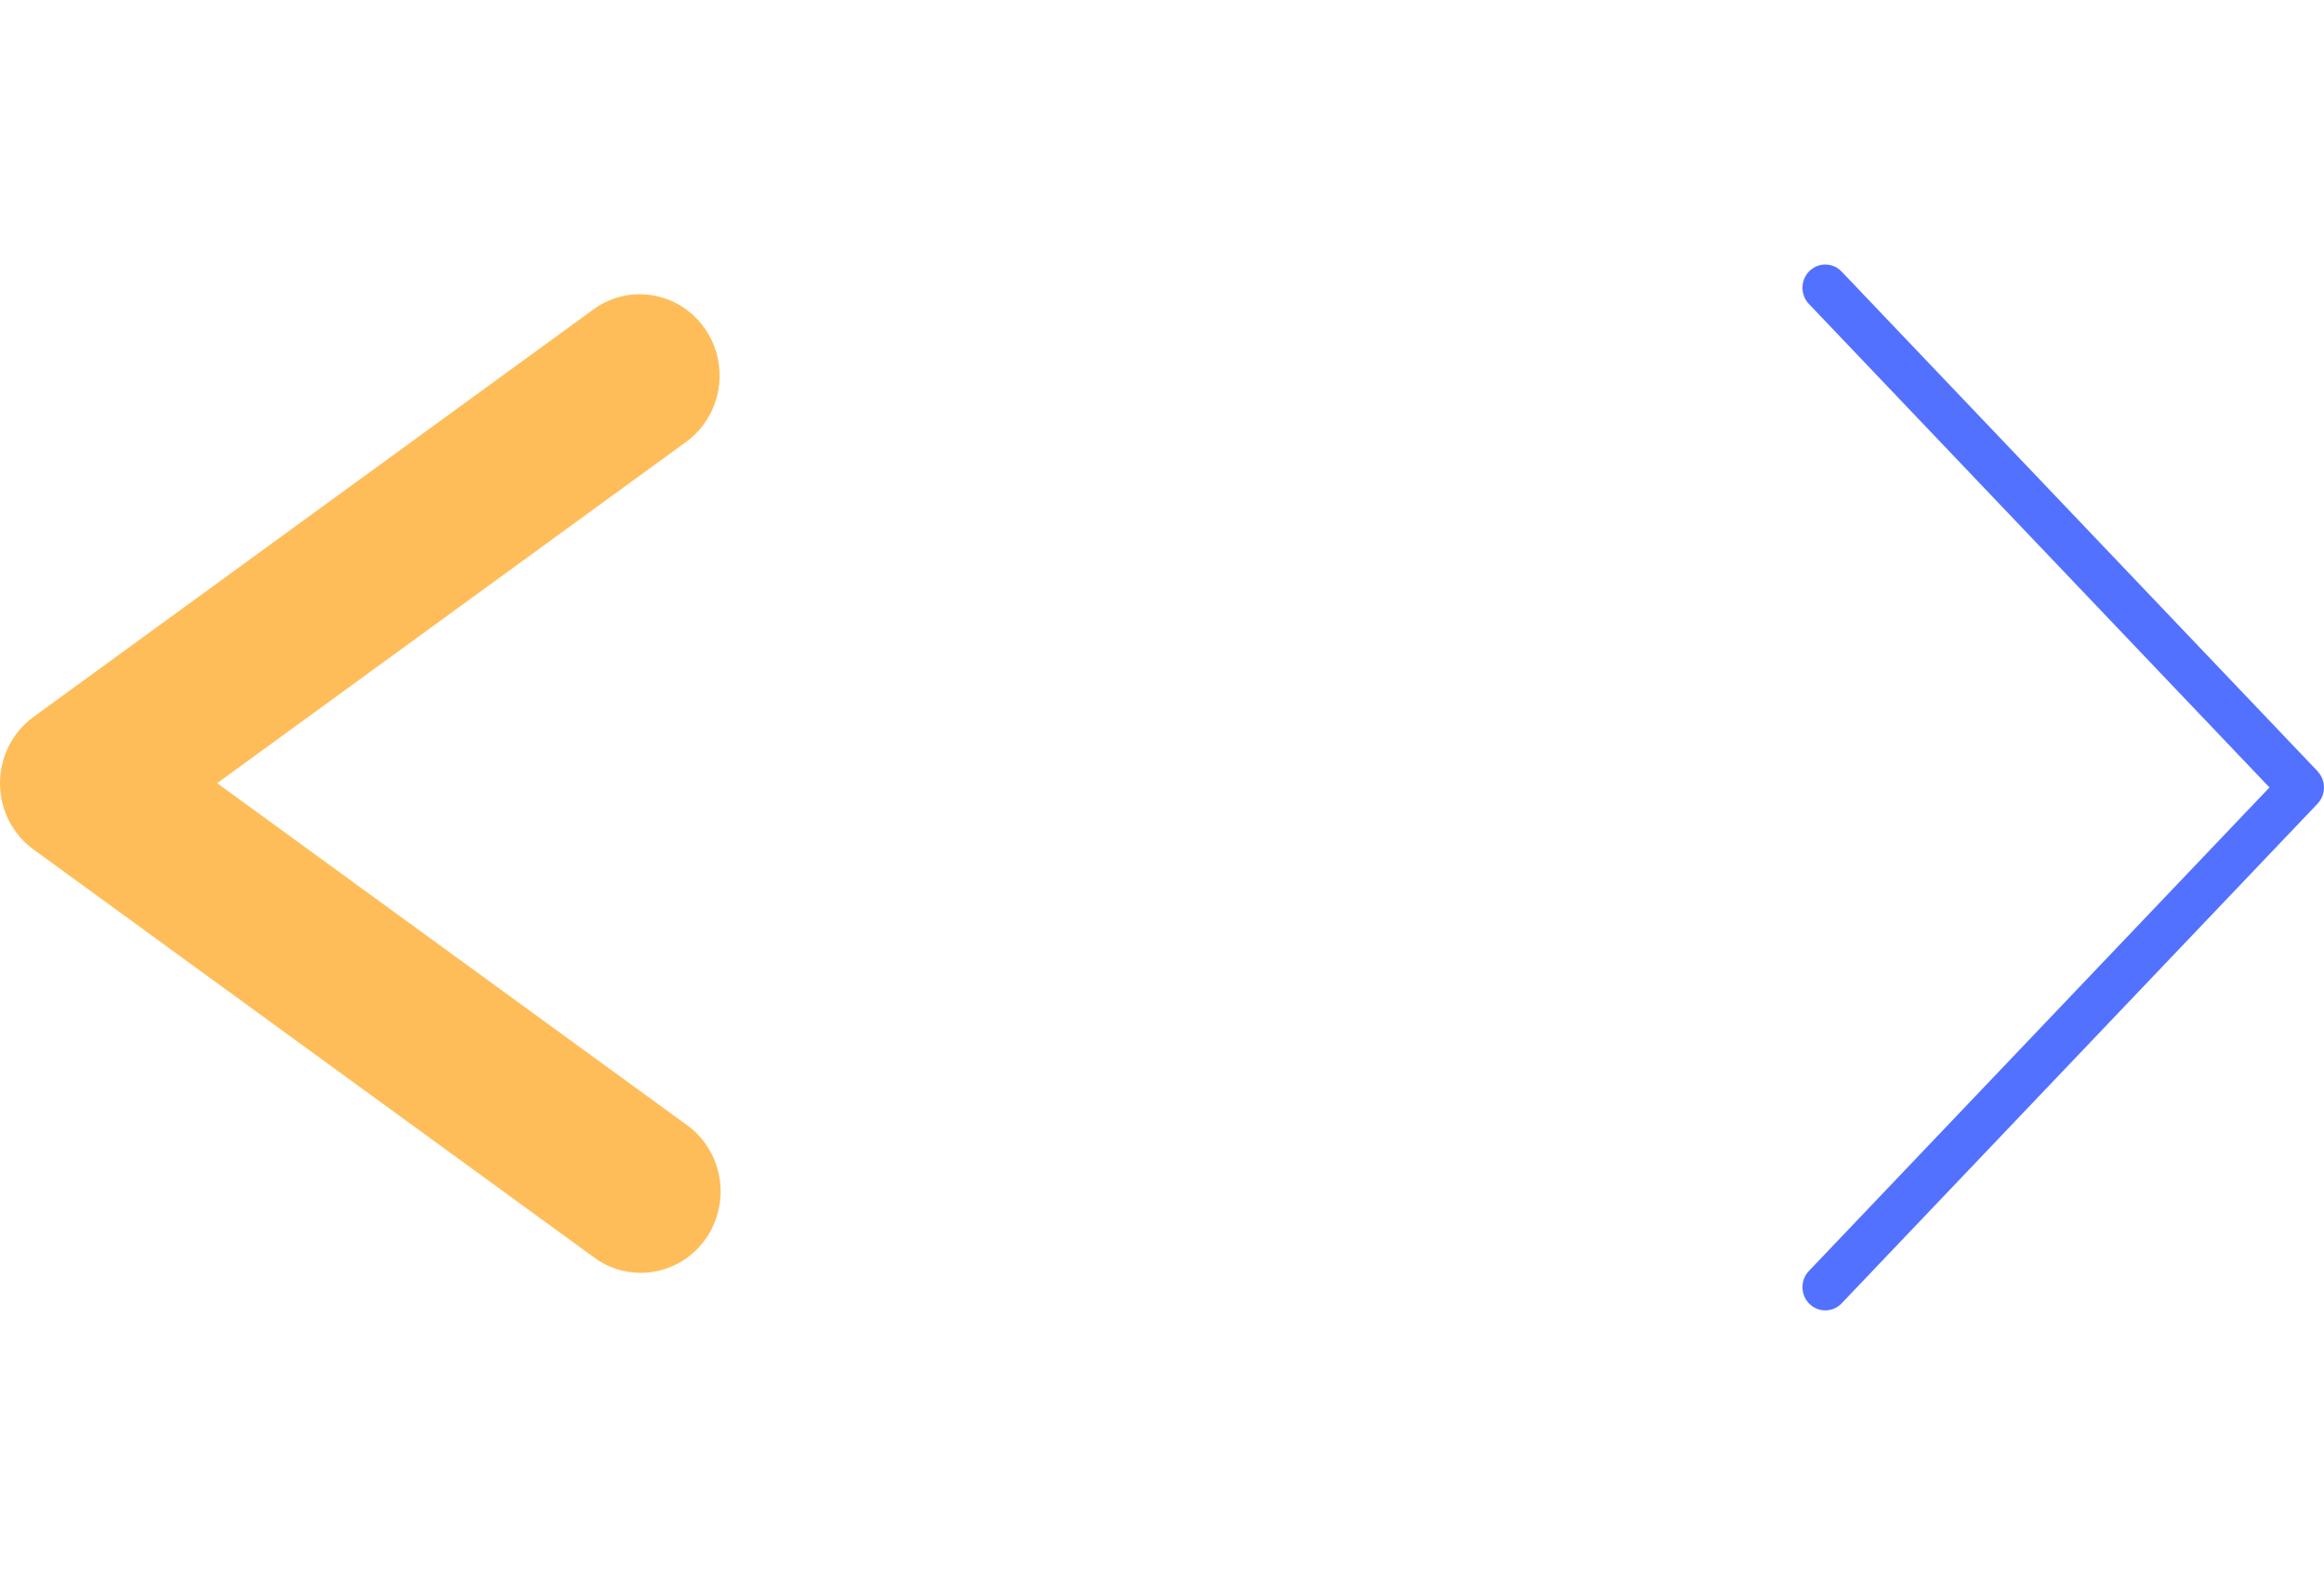 <svg viewBox="0 0 479 326" fill="none" xmlns="http://www.w3.org/2000/svg" aria-labelledby='pofo-logo' id='svg' role='presentation'>
    <title id='pofo-logo' lang='en'>
        Pofo Logo Animation
    </title>
    <g id="pofo-logo">
        <g id="right-jaw">
            <path id="right-jaw-path" d="M467.763 162.328L372.839 62.659C371.03 60.761 371.072 57.728 372.935 55.885C374.798 54.036 377.768 54.079 379.576 55.984L477.682 158.987C477.778 159.092 477.851 159.209 477.936 159.32C478.038 159.443 478.141 159.56 478.232 159.696C478.317 159.832 478.383 159.98 478.456 160.121C478.528 160.257 478.601 160.386 478.655 160.528C478.716 160.676 478.758 160.83 478.8 160.99C478.843 161.132 478.891 161.268 478.915 161.416C478.946 161.57 478.952 161.724 478.97 161.878C478.982 162.026 479 162.18 479 162.328C479 162.482 478.982 162.63 478.97 162.778C478.952 162.932 478.946 163.092 478.915 163.246C478.891 163.388 478.843 163.53 478.8 163.671C478.752 163.826 478.716 163.98 478.655 164.134C478.601 164.269 478.522 164.399 478.456 164.534C478.383 164.676 478.317 164.824 478.232 164.96C478.141 165.095 478.038 165.212 477.936 165.342C477.851 165.447 477.778 165.564 477.682 165.668L379.576 268.678C378.651 269.646 377.429 270.126 376.207 270.126C375.028 270.126 373.849 269.676 372.935 268.777C371.072 266.927 371.03 263.895 372.839 261.997L467.763 162.328Z" fill="#5271FF"/>
        </g>
        <g id="middle-squiggly">
            <path id="middle-squiggly-path" d="M276.705 36.107C275.991 35.515 275.737 35.312 275.459 33.672C274.152 28.495 273.009 20.772 275.513 13.727C277.66 6.609 284.277 -0.424 300.594 0.02C301.187 0.032 303.77 0.501 304.798 1.111C315.582 10.165 325.676 20.575 334.107 33.752C338.304 40.304 341.975 47.756 344.521 56.076C347.031 64.366 348.416 73.593 347.727 82.937C346.898 95.553 342.296 107.547 336.242 116.996C330.163 126.506 322.948 134.21 315.485 140.787C311.735 143.967 307.919 146.987 304.06 149.804C300.159 152.386 296.294 155.289 292.327 157.545C288.371 159.807 284.452 162.389 280.448 164.368C276.572 166.377 272.683 168.387 268.818 170.451C257.859 175.776 247.97 182.334 239.636 189.811C239.636 189.811 238.874 190.291 237.719 191.333C236.552 192.362 234.743 193.798 232.596 195.703C228.514 199.623 223.028 205.373 218.383 213.195C213.708 220.979 209.868 230.964 208.325 242.218C206.547 253.405 207.055 265.639 208.483 276.838C211.597 295.76 215.843 308.278 217.409 315.896C219.097 323.495 218.631 326.435 215.619 325.949C209.614 324.642 194.499 308.253 184.496 282.207C184.744 283.63 181.756 276.69 179.004 264.481C176.277 252.382 174.384 234.311 178.158 215.839C181.448 197.25 191.076 179.924 199.725 168.886C201.793 165.964 203.995 163.665 205.876 161.527C207.787 159.406 209.42 157.483 210.908 156.152C213.829 153.372 215.504 151.782 215.504 151.782C226.252 142.999 237.719 135.813 249.44 129.976L259.867 124.546C263.302 122.863 266.302 120.811 269.55 118.98C272.81 117.144 275.562 114.968 278.61 113.002C281.452 110.906 284.156 108.743 286.756 106.573C291.776 102.13 295.95 97.433 298.913 92.847C301.871 88.219 303.31 83.923 303.576 79.701C303.951 73.519 301.925 66.141 296.893 58.308C291.958 50.554 284.797 42.85 276.705 36.107Z" fill="#545454"/>
        </g>
        <g id="left-jaw">
            <path id="left-jaw-path" d="M132.446 60.668C130.596 60.6 128.781 60.847 127.009 61.408C125.237 61.962 123.604 62.807 122.11 63.929L6.883 147.801C6.35 148.189 5.848 148.608 5.365 149.058C4.881 149.502 4.427 149.976 4.004 150.482C3.574 150.987 3.181 151.511 2.812 152.066C2.449 152.614 2.117 153.188 1.82 153.779C1.524 154.371 1.258 154.975 1.028 155.597C0.804 156.22 0.611 156.855 0.46 157.502C0.308 158.149 0.187 158.802 0.115 159.462C0.036 160.121 0 160.787 0 161.447C0 162.112 0.036 162.778 0.115 163.437C0.187 164.097 0.308 164.75 0.46 165.397C0.611 166.044 0.804 166.679 1.028 167.302C1.258 167.924 1.524 168.528 1.82 169.12C2.117 169.712 2.449 170.285 2.812 170.833C3.181 171.388 3.574 171.912 4.004 172.417C4.427 172.917 4.881 173.397 5.365 173.841C5.848 174.291 6.35 174.71 6.883 175.099L122.11 258.971C122.987 259.649 123.925 260.234 124.917 260.721C125.908 261.208 126.937 261.59 128.001 261.867C129.072 262.145 130.154 262.311 131.255 262.367C132.356 262.422 133.45 262.36 134.533 262.194C135.622 262.028 136.686 261.75 137.72 261.362C138.755 260.98 139.74 260.493 140.678 259.907C141.615 259.316 142.486 258.644 143.291 257.873C144.095 257.109 144.821 256.271 145.462 255.359C146.103 254.447 146.647 253.479 147.095 252.456C147.542 251.426 147.887 250.366 148.129 249.275C148.371 248.178 148.504 247.069 148.522 245.947C148.546 244.825 148.462 243.716 148.262 242.613C148.069 241.51 147.766 240.431 147.355 239.389C146.95 238.348 146.442 237.362 145.837 236.419C145.238 235.482 144.549 234.613 143.774 233.818C143 233.016 142.16 232.308 141.24 231.679L44.756 161.447L141.24 91.22C142.662 90.216 143.895 89.014 144.948 87.615C145.994 86.21 146.811 84.681 147.385 83.023C147.96 81.359 148.274 79.652 148.316 77.889C148.365 76.126 148.147 74.4 147.657 72.712C147.173 71.023 146.442 69.445 145.468 67.99C144.494 66.536 143.327 65.266 141.96 64.188C140.599 63.103 139.105 62.264 137.478 61.66C135.851 61.063 134.176 60.73 132.446 60.668Z" fill="#FFBD59"/>
        </g>
    </g>
  <style>
    #left-jaw { animation: pop-up 1s ease-in-out; }
    #middle-squiggly { opacity: 0; animation: swoop-in 1s 0.6s ease-in-out forwards; }
    #right-jaw { animation: drop-down 1s ease-in-out; }
    @keyframes swoop-in { from { opacity: 1; transform: rotate(60deg); } to { opacity: 1; } }
    @keyframes pop-up { from { transform: translateY(200px); } }
    @keyframes drop-down { from { transform: translateY(-200px); } }
  </style>
</svg>